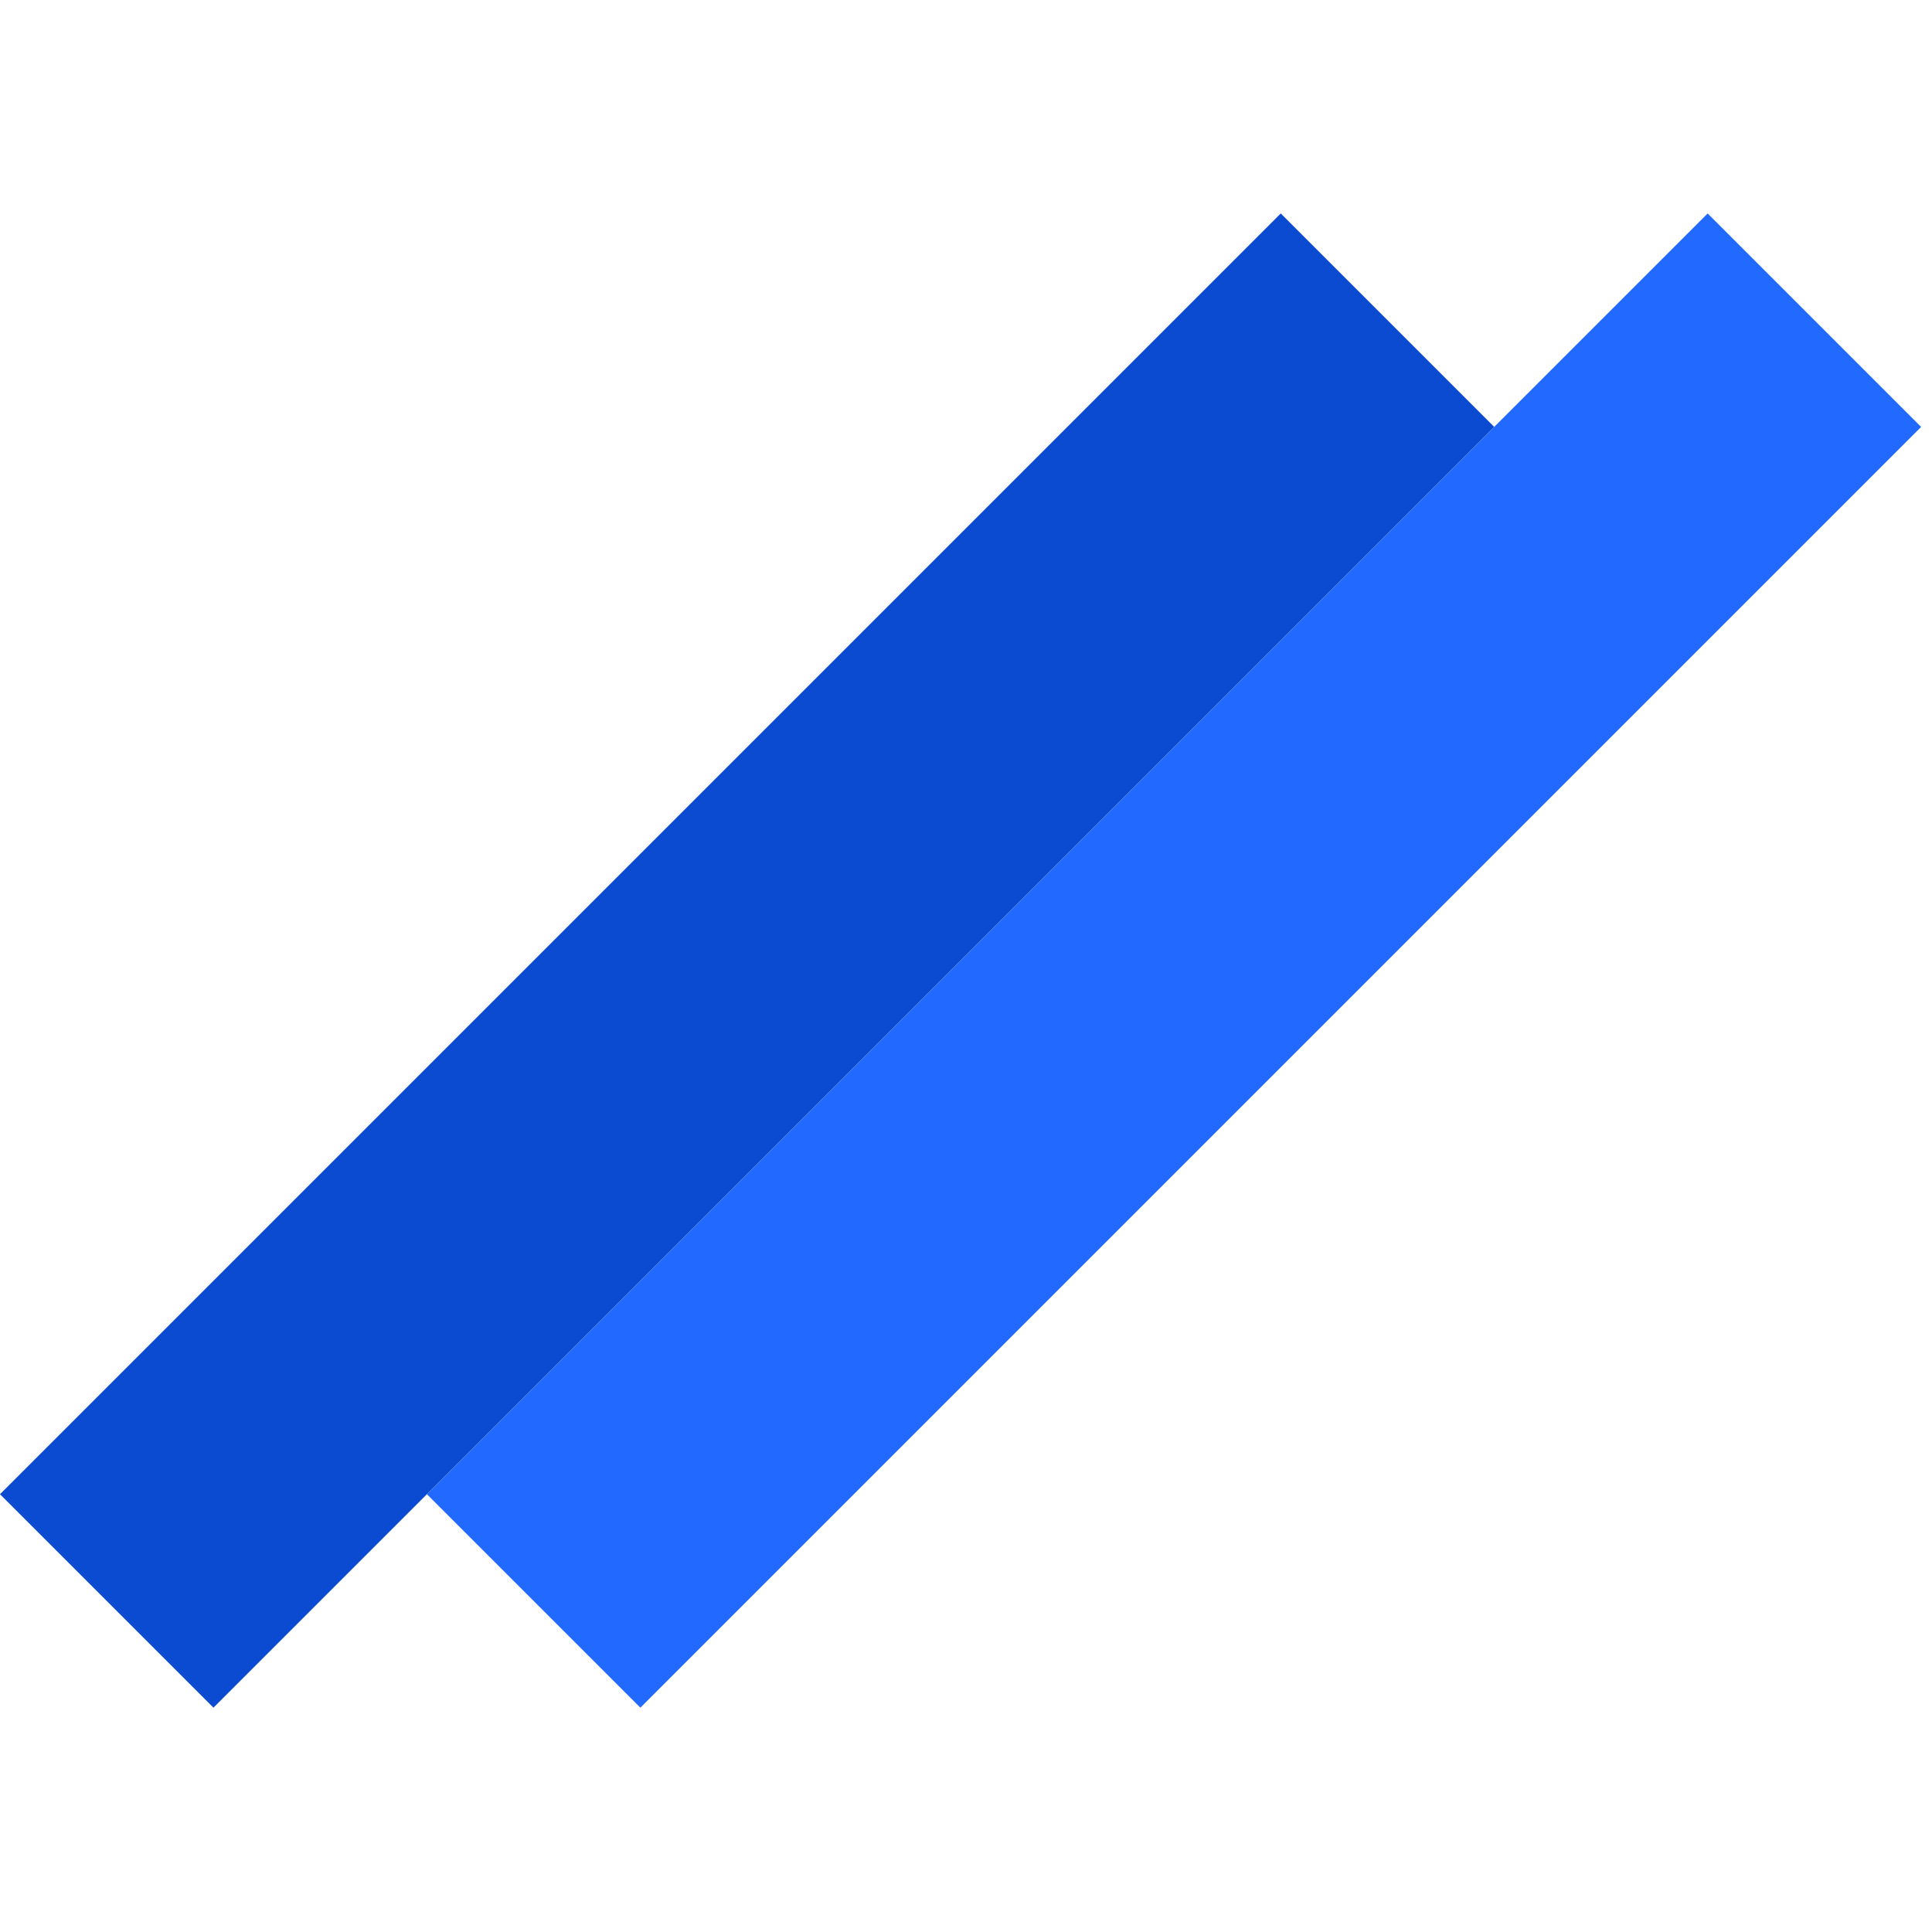 <svg width="128" height="128" viewBox="0 0 128 128" fill="none" xmlns="http://www.w3.org/2000/svg">
<rect y="98.995" width="120" height="20" transform="rotate(-45 0 98.995)" fill="#0A4BD1"/>
<rect x="28.284" y="98.995" width="120" height="20" transform="rotate(-45 28.284 98.995)" fill="#2169FF"/>
</svg>
